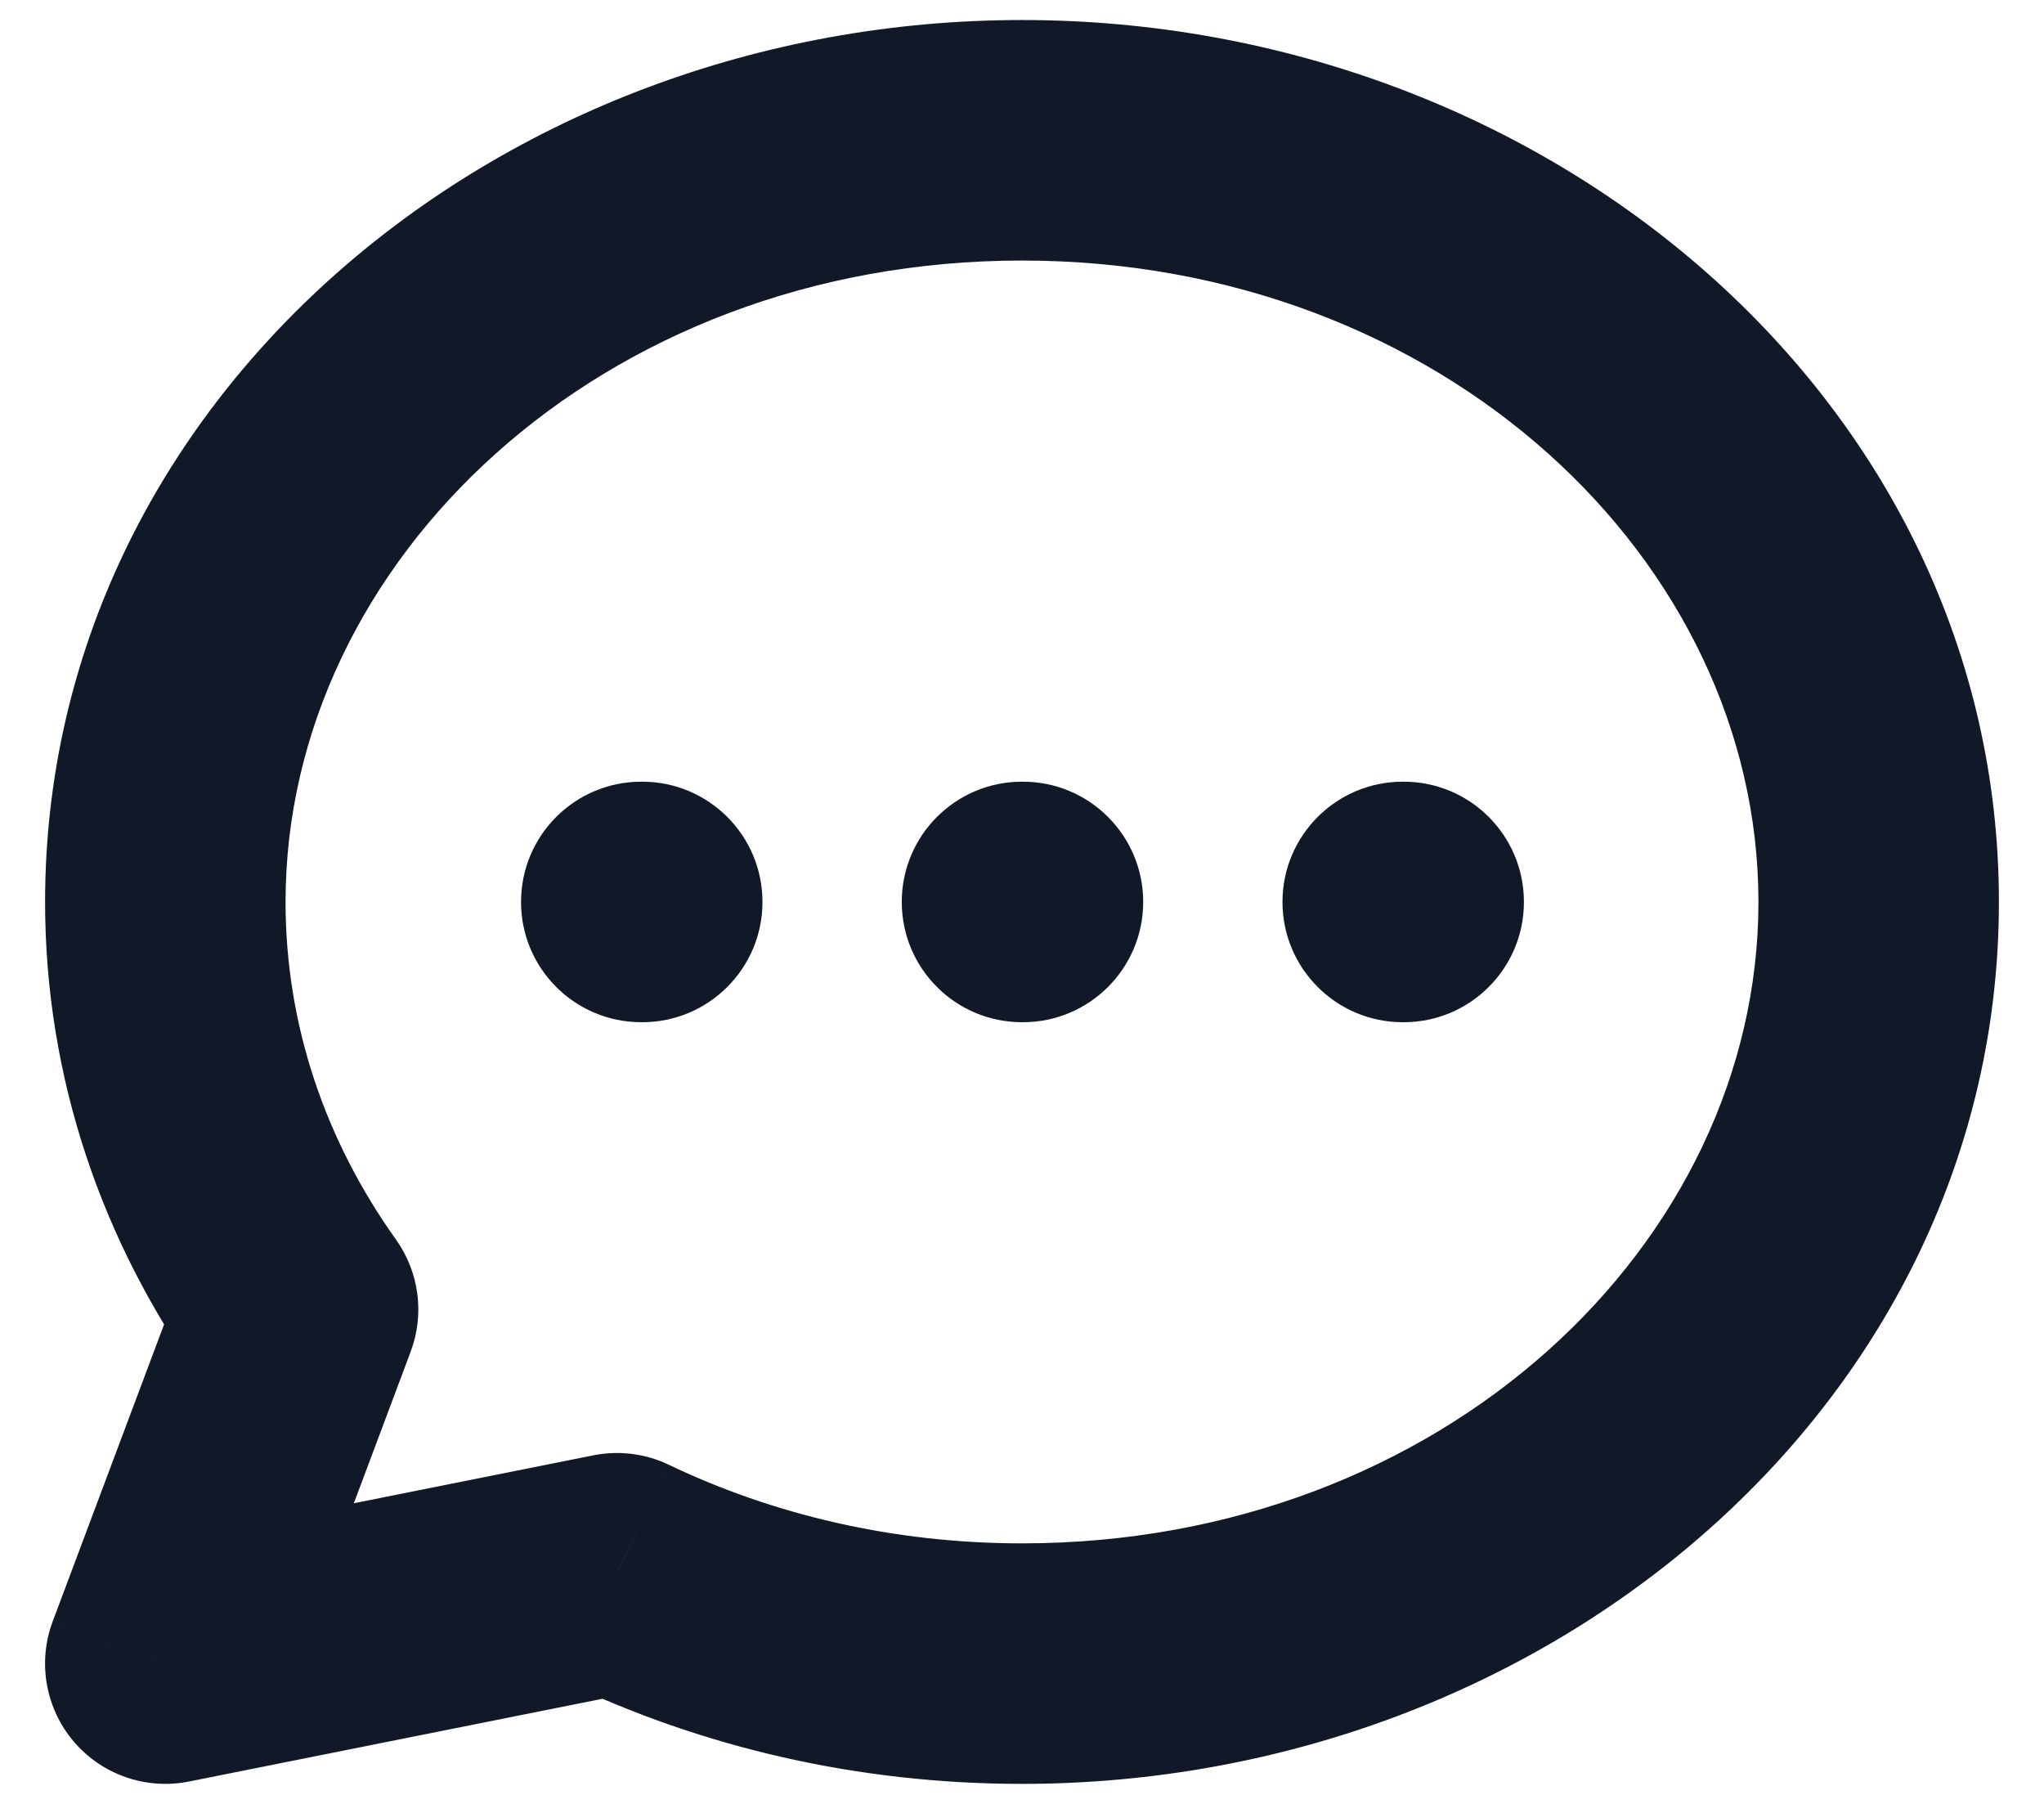 <svg width="34" height="30" viewBox="0 0 34 30" fill="none" xmlns="http://www.w3.org/2000/svg" xmlns:xlink="http://www.w3.org/1999/xlink">
<path d="M4.959,21.777L6.831,22.479C7.065,21.856 6.973,21.157 6.587,20.615L4.959,21.777ZM2.75,27.667L0.877,26.964C0.622,27.644 0.756,28.409 1.226,28.962C1.697,29.516 2.43,29.77 3.142,29.628L2.75,27.667ZM10.262,26.164L11.125,24.36C10.734,24.173 10.294,24.118 9.87,24.203L10.262,26.164ZM10.667,13C9.562,13 8.667,13.895 8.667,15C8.667,16.105 9.562,17 10.667,17L10.667,13ZM10.683,17C11.787,17 12.683,16.105 12.683,15C12.683,13.895 11.787,13 10.683,13L10.683,17ZM17,13C15.895,13 15,13.895 15,15C15,16.105 15.895,17 17,17L17,13ZM17.016,17C18.12,17 19.016,16.105 19.016,15C19.016,13.895 18.12,13 17.016,13L17.016,17ZM23.333,13C22.229,13 21.333,13.895 21.333,15C21.333,16.105 22.229,17 23.333,17L23.333,13ZM23.349,17C24.454,17 25.349,16.105 25.349,15C25.349,13.895 24.454,13 23.349,13L23.349,17ZM29.25,15C29.25,20.676 23.993,25.667 17,25.667L17,29.667C25.747,29.667 33.25,23.315 33.25,15L29.25,15ZM17,4.333C23.993,4.333 29.25,9.324 29.25,15L33.25,15C33.25,6.685 25.747,0.333 17,0.333L17,4.333ZM4.75,15C4.75,9.324 10.007,4.333 17,4.333L17,0.333C8.253,0.333 0.75,6.685 0.75,15L4.75,15ZM6.587,20.615C5.413,18.97 4.75,17.048 4.75,15L0.75,15C0.75,17.938 1.707,20.664 3.331,22.939L6.587,20.615ZM4.623,28.369L6.831,22.479L3.086,21.074L0.877,26.964L4.623,28.369ZM9.87,24.203L2.358,25.706L3.142,29.628L10.655,28.125L9.87,24.203ZM17,25.667C14.861,25.667 12.861,25.19 11.125,24.36L9.4,27.969C11.676,29.056 14.265,29.667 17,29.667L17,25.667ZM10.667,17L10.683,17L10.683,13L10.667,13L10.667,17ZM17,17L17.016,17L17.016,13L17,13L17,17ZM23.333,17L23.349,17L23.349,13L23.333,13L23.333,17Z" fill="#111827"/>
</svg>

